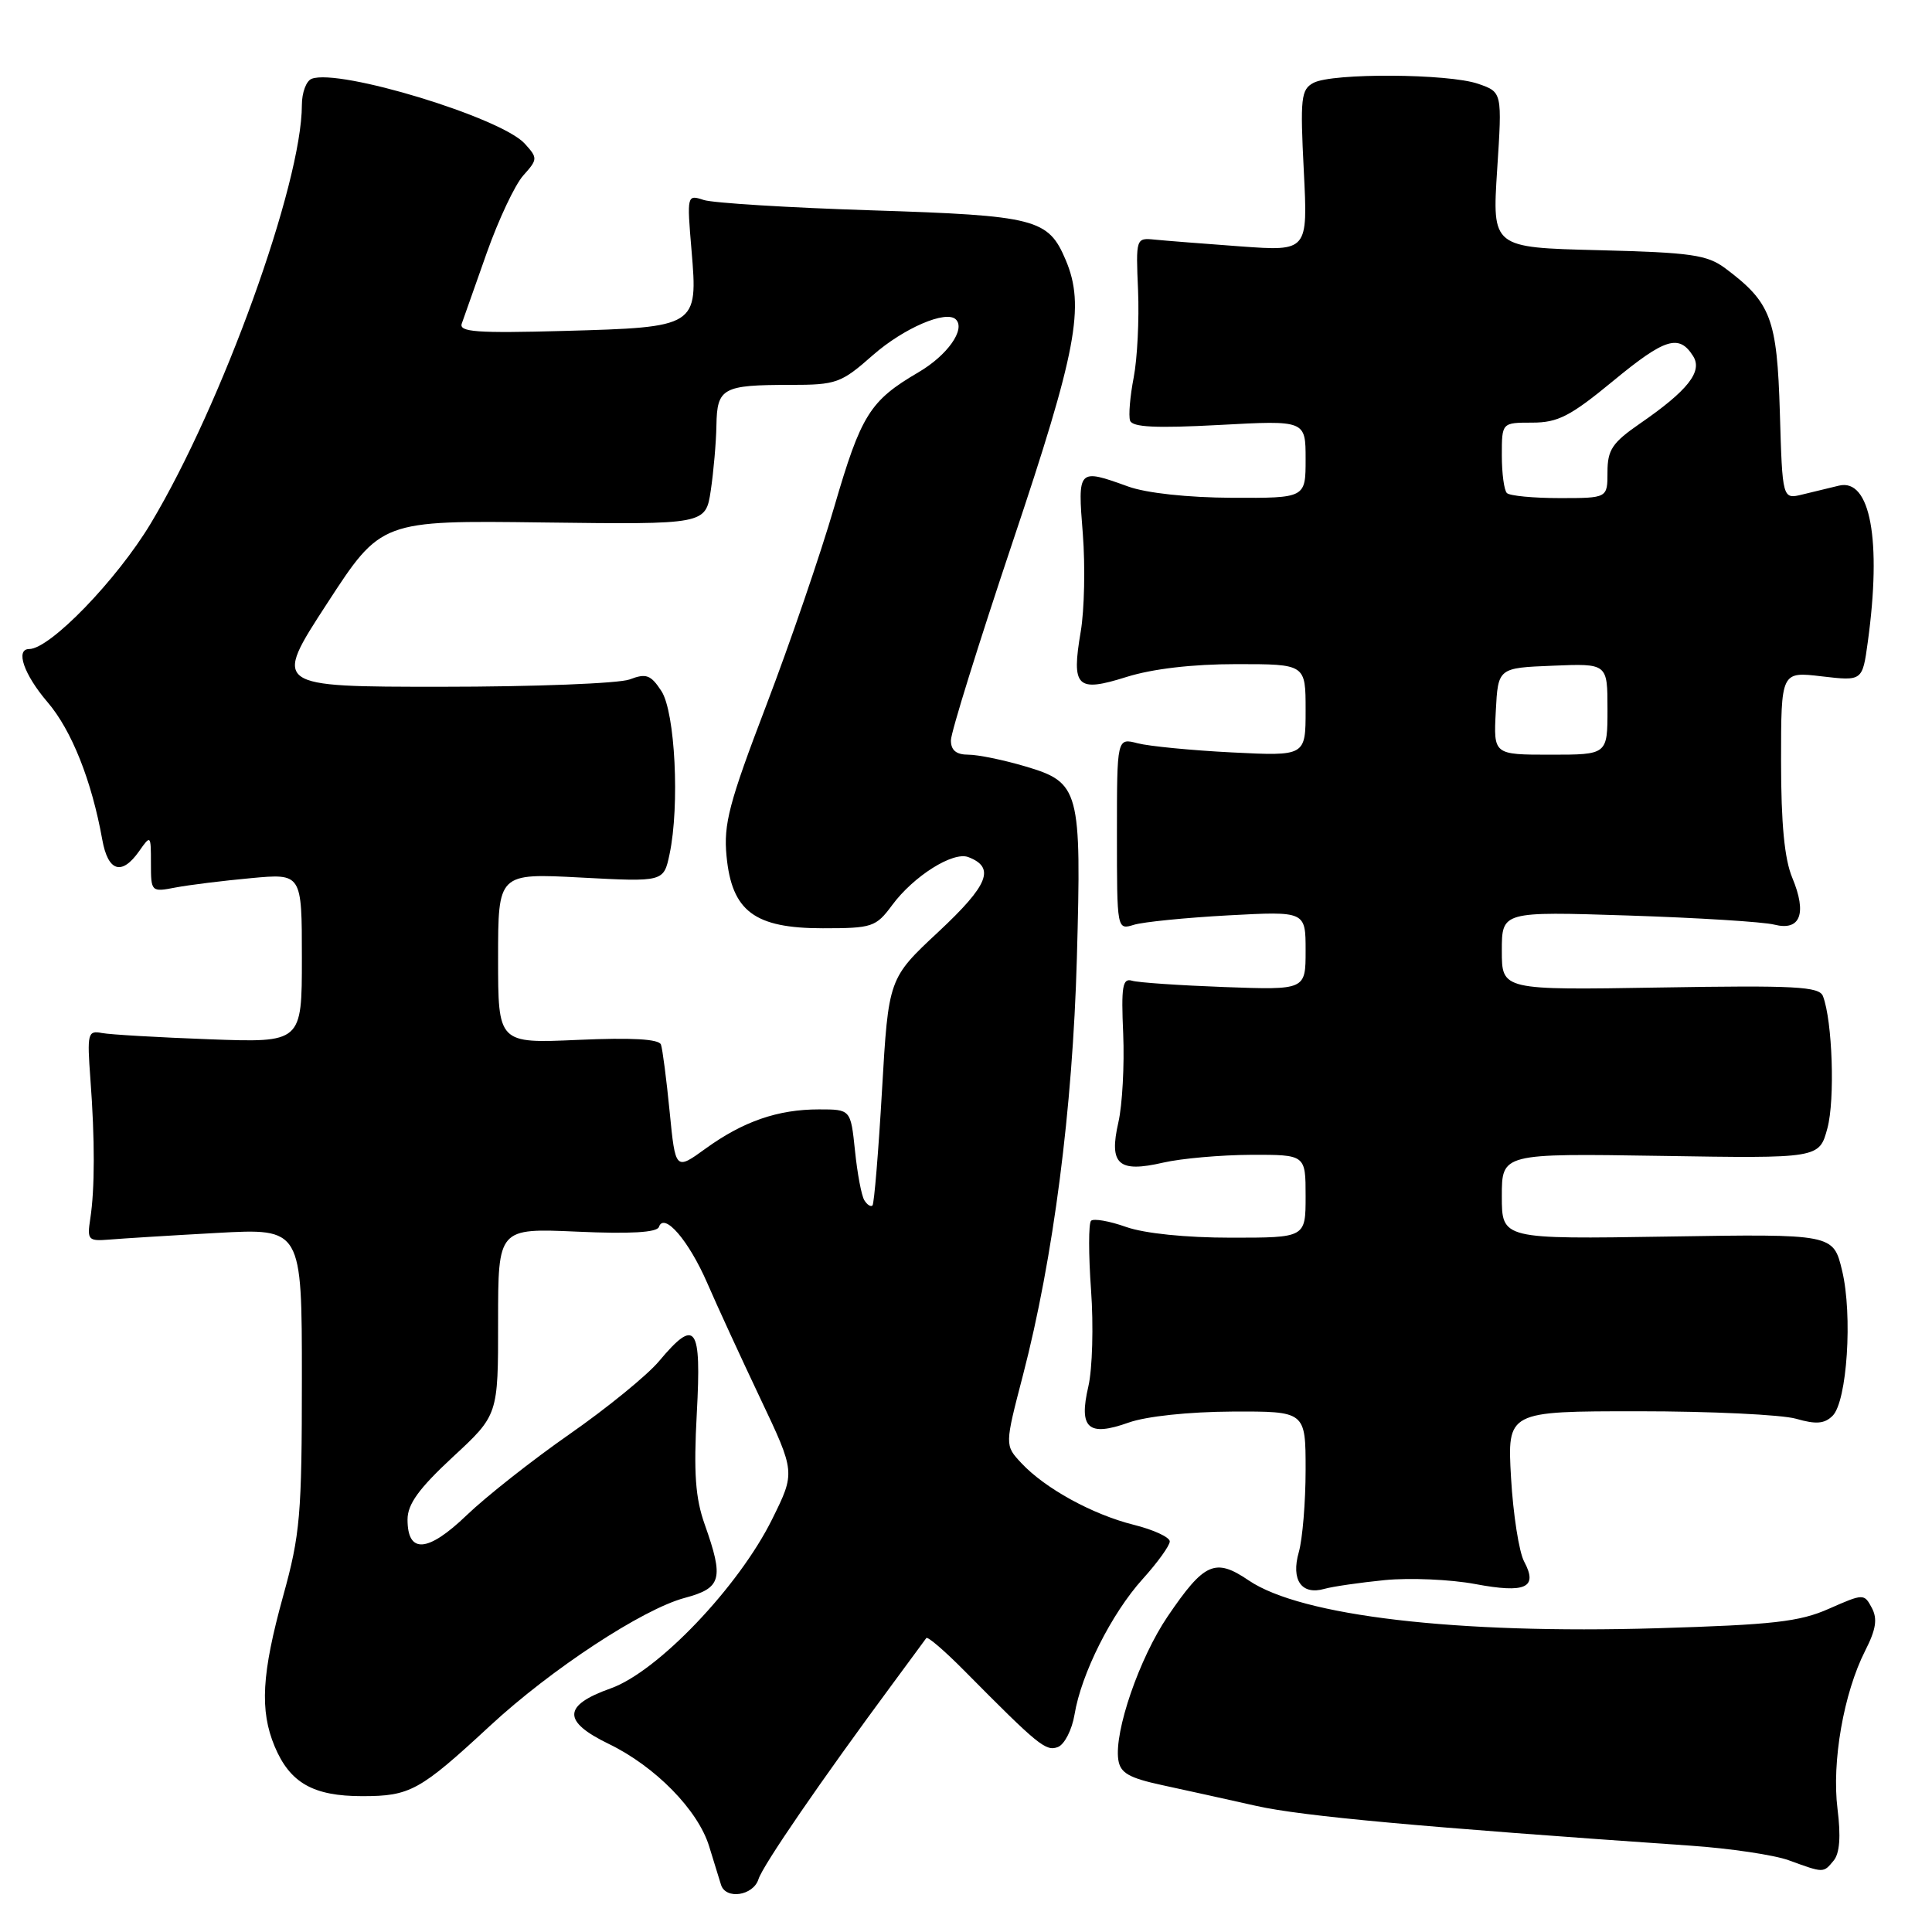 <?xml version="1.0" encoding="UTF-8" standalone="no"?>
<!DOCTYPE svg PUBLIC "-//W3C//DTD SVG 1.1//EN" "http://www.w3.org/Graphics/SVG/1.1/DTD/svg11.dtd" >
<svg xmlns="http://www.w3.org/2000/svg" xmlns:xlink="http://www.w3.org/1999/xlink" version="1.1" viewBox="0 0 256 256">
 <g >
 <path fill="currentColor"
d=" M 100.50 249.01 C 101.08 247.16 108.81 235.91 118.36 223.00 C 120.59 219.97 122.57 217.30 122.74 217.05 C 122.92 216.81 125.18 218.75 127.78 221.38 C 137.59 231.29 138.58 232.10 140.18 231.49 C 141.05 231.15 142.04 229.22 142.38 227.19 C 143.27 221.78 147.29 213.79 151.40 209.24 C 153.38 207.05 155.00 204.80 155.00 204.25 C 155.00 203.69 152.86 202.70 150.25 202.05 C 144.76 200.68 138.46 197.22 135.32 193.85 C 133.13 191.50 133.13 191.50 135.55 182.21 C 139.58 166.69 142.13 146.97 142.69 127.00 C 143.31 104.59 143.07 103.69 135.86 101.55 C 132.99 100.70 129.59 100.00 128.32 100.00 C 126.71 100.00 126.00 99.42 126.00 98.10 C 126.00 97.06 129.68 85.25 134.17 71.85 C 142.67 46.52 143.79 40.56 141.22 34.47 C 138.90 28.98 137.30 28.57 115.50 27.87 C 104.50 27.52 94.49 26.90 93.25 26.50 C 91.03 25.77 91.01 25.83 91.63 33.16 C 92.49 43.31 92.40 43.36 74.72 43.85 C 63.17 44.17 60.78 43.99 61.19 42.87 C 61.46 42.12 62.95 37.90 64.50 33.50 C 66.06 29.10 68.23 24.49 69.33 23.26 C 71.26 21.10 71.27 20.95 69.53 19.03 C 66.40 15.58 44.93 9.04 41.30 10.44 C 40.58 10.71 40.00 12.27 40.00 13.91 C 40.00 24.32 29.43 53.59 19.98 69.35 C 15.49 76.83 6.62 86.00 3.87 86.00 C 2.00 86.00 3.16 89.37 6.30 93.04 C 9.49 96.76 12.15 103.45 13.55 111.25 C 14.31 115.50 16.13 116.07 18.44 112.78 C 19.97 110.60 20.00 110.63 20.00 114.39 C 20.00 118.18 20.04 118.22 23.25 117.60 C 25.04 117.26 29.54 116.70 33.25 116.36 C 40.00 115.73 40.00 115.73 40.00 126.95 C 40.00 138.16 40.00 138.16 27.75 137.71 C 21.01 137.46 14.60 137.09 13.50 136.88 C 11.63 136.52 11.53 136.92 11.98 143.00 C 12.58 151.02 12.57 157.56 11.96 161.50 C 11.53 164.31 11.69 164.48 14.50 164.25 C 16.15 164.11 22.56 163.71 28.75 163.37 C 40.00 162.75 40.00 162.75 40.00 182.63 C 40.00 200.74 39.78 203.32 37.51 211.51 C 34.68 221.76 34.40 226.63 36.39 231.40 C 38.42 236.25 41.50 238.00 48.00 238.00 C 54.35 238.00 55.62 237.30 64.94 228.67 C 73.04 221.17 85.15 213.22 90.73 211.73 C 95.62 210.42 95.94 209.23 93.38 202.00 C 92.14 198.51 91.90 195.19 92.33 187.25 C 92.96 175.62 92.19 174.56 87.32 180.37 C 85.77 182.22 80.45 186.56 75.50 190.01 C 70.55 193.46 64.40 198.31 61.83 200.78 C 56.68 205.73 54.00 205.92 54.00 201.35 C 54.00 199.31 55.50 197.24 60.00 193.06 C 66.01 187.50 66.01 187.50 66.00 175.12 C 66.00 162.74 66.00 162.74 76.47 163.20 C 83.50 163.52 87.06 163.31 87.31 162.58 C 87.99 160.57 91.26 164.37 93.71 170.00 C 95.02 173.03 98.19 179.91 100.74 185.29 C 105.39 195.09 105.39 195.09 102.32 201.29 C 97.89 210.25 87.15 221.51 80.92 223.72 C 74.56 225.98 74.49 228.09 80.67 231.08 C 86.82 234.06 92.48 239.83 93.96 244.63 C 94.62 246.76 95.33 249.06 95.54 249.75 C 96.17 251.74 99.80 251.20 100.50 249.01 Z  M 242.96 246.55 C 243.77 245.58 243.94 243.35 243.48 239.69 C 242.70 233.46 244.30 224.34 247.14 218.74 C 248.59 215.90 248.80 214.50 248.02 213.04 C 247.01 211.15 246.92 211.15 242.36 213.16 C 238.45 214.90 234.93 215.29 219.58 215.75 C 192.96 216.54 172.42 214.13 165.47 209.42 C 161.01 206.39 159.58 207.03 154.71 214.20 C 150.97 219.72 147.63 229.42 148.18 233.17 C 148.44 234.93 149.57 235.58 154.00 236.54 C 157.03 237.19 162.65 238.44 166.50 239.30 C 172.61 240.66 188.12 242.08 224.00 244.56 C 229.22 244.92 235.07 245.79 237.00 246.49 C 241.70 248.20 241.59 248.20 242.96 246.55 Z  M 183.50 209.37 C 186.80 209.05 192.18 209.28 195.45 209.89 C 202.16 211.15 203.82 210.39 201.96 206.92 C 201.28 205.66 200.50 200.66 200.22 195.81 C 199.72 187.00 199.72 187.00 217.12 187.00 C 226.69 187.00 236.07 187.45 237.98 187.99 C 240.64 188.76 241.76 188.66 242.83 187.60 C 244.75 185.68 245.50 174.24 244.09 168.37 C 242.92 163.50 242.92 163.50 220.96 163.85 C 199.00 164.20 199.00 164.20 199.00 158.51 C 199.00 152.83 199.00 152.83 220.03 153.16 C 241.06 153.50 241.06 153.50 242.14 149.50 C 243.16 145.74 242.81 135.27 241.55 131.99 C 241.06 130.72 237.87 130.55 219.99 130.85 C 199.00 131.20 199.00 131.20 199.00 125.99 C 199.00 120.77 199.00 120.77 215.75 121.31 C 224.96 121.61 233.67 122.15 235.11 122.52 C 238.56 123.39 239.46 121.05 237.49 116.32 C 236.45 113.84 236.00 109.14 236.00 100.87 C 236.00 88.98 236.00 88.98 241.39 89.62 C 246.78 90.25 246.78 90.25 247.49 85.08 C 249.35 71.58 247.83 63.34 243.67 64.35 C 242.48 64.64 240.30 65.17 238.84 65.52 C 236.18 66.17 236.18 66.17 235.84 54.66 C 235.47 42.20 234.67 40.09 228.62 35.56 C 226.20 33.76 224.11 33.46 211.79 33.15 C 197.72 32.80 197.72 32.80 198.38 22.51 C 199.05 12.21 199.05 12.21 195.88 11.11 C 191.95 9.74 176.53 9.65 174.04 10.98 C 172.39 11.86 172.27 12.99 172.76 22.63 C 173.30 33.29 173.30 33.29 164.40 32.65 C 159.51 32.29 154.38 31.89 153.00 31.75 C 150.52 31.50 150.50 31.56 150.80 38.50 C 150.96 42.35 150.70 47.53 150.22 50.02 C 149.74 52.50 149.52 55.07 149.74 55.73 C 150.04 56.61 153.15 56.76 161.57 56.31 C 173.00 55.69 173.00 55.69 173.00 60.85 C 173.00 66.00 173.00 66.00 163.25 65.96 C 157.39 65.93 151.91 65.34 149.50 64.47 C 142.81 62.06 142.79 62.08 143.48 70.75 C 143.81 75.01 143.69 80.84 143.20 83.70 C 141.95 91.07 142.67 91.78 149.27 89.70 C 152.72 88.62 157.99 88.00 163.84 88.00 C 173.00 88.00 173.00 88.00 173.00 94.09 C 173.00 100.19 173.00 100.19 163.25 99.70 C 157.89 99.43 152.26 98.88 150.75 98.49 C 148.00 97.77 148.00 97.77 148.00 110.50 C 148.00 123.23 148.00 123.23 150.25 122.54 C 151.49 122.16 157.11 121.60 162.75 121.29 C 173.00 120.74 173.00 120.74 173.00 125.96 C 173.00 131.18 173.00 131.18 162.25 130.79 C 156.34 130.57 150.82 130.20 150.00 129.95 C 148.74 129.57 148.55 130.70 148.83 137.00 C 149.00 141.12 148.72 146.40 148.19 148.72 C 146.92 154.29 148.18 155.43 154.14 154.05 C 156.54 153.50 161.76 153.04 165.75 153.02 C 173.00 153.00 173.00 153.00 173.00 158.50 C 173.00 164.00 173.00 164.00 163.13 164.00 C 157.14 164.00 151.66 163.44 149.22 162.58 C 147.00 161.79 144.91 161.43 144.57 161.76 C 144.23 162.10 144.23 166.23 144.57 170.94 C 144.91 175.65 144.75 181.40 144.21 183.72 C 142.92 189.27 144.19 190.41 149.55 188.50 C 151.87 187.67 157.52 187.07 163.25 187.04 C 173.00 187.00 173.00 187.00 173.00 194.76 C 173.00 199.02 172.59 203.93 172.10 205.66 C 171.04 209.36 172.46 211.40 175.50 210.53 C 176.60 210.22 180.20 209.70 183.50 209.37 Z  M 114.53 159.04 C 114.15 158.44 113.60 155.49 113.29 152.47 C 112.72 147.00 112.72 147.00 108.51 147.00 C 103.07 147.00 98.48 148.59 93.50 152.19 C 89.50 155.09 89.50 155.09 88.73 147.29 C 88.31 143.01 87.79 139.01 87.58 138.41 C 87.31 137.68 83.73 137.47 76.59 137.79 C 66.00 138.26 66.00 138.26 66.00 126.98 C 66.00 115.70 66.00 115.70 76.97 116.28 C 87.94 116.86 87.94 116.86 88.72 113.18 C 90.08 106.76 89.46 94.35 87.64 91.57 C 86.23 89.41 85.62 89.19 83.43 90.03 C 82.02 90.56 70.81 91.00 58.51 91.00 C 36.16 91.00 36.16 91.00 43.33 79.98 C 50.50 68.95 50.50 68.95 72.00 69.23 C 93.50 69.50 93.50 69.50 94.18 65.00 C 94.55 62.52 94.89 58.64 94.93 56.36 C 95.01 51.41 95.76 51.00 104.68 51.00 C 110.84 51.00 111.44 50.78 115.66 47.06 C 119.75 43.47 125.38 41.05 126.66 42.33 C 127.97 43.64 125.53 47.09 121.70 49.33 C 115.25 53.11 114.10 54.96 110.54 67.17 C 108.73 73.40 104.67 85.25 101.52 93.50 C 96.60 106.38 95.86 109.20 96.27 113.44 C 96.97 120.75 99.97 123.00 109.03 123.00 C 115.58 123.00 116.06 122.84 118.21 119.94 C 121.05 116.09 126.29 112.79 128.31 113.57 C 131.91 114.95 130.99 117.26 124.38 123.44 C 117.73 129.64 117.73 129.64 116.87 144.48 C 116.40 152.64 115.83 159.50 115.61 159.73 C 115.38 159.95 114.90 159.64 114.53 159.04 Z  M 198.20 94.25 C 198.50 88.50 198.50 88.50 205.75 88.21 C 213.00 87.91 213.00 87.91 213.00 93.96 C 213.00 100.00 213.00 100.00 205.45 100.00 C 197.90 100.00 197.90 100.00 198.20 94.25 Z  M 199.67 65.33 C 199.30 64.97 199.00 62.72 199.00 60.33 C 199.00 56.00 199.00 56.00 203.03 56.00 C 206.44 56.00 208.08 55.15 213.76 50.47 C 220.62 44.81 222.49 44.23 224.35 47.19 C 225.64 49.23 223.64 51.76 217.25 56.16 C 213.64 58.66 213.00 59.61 213.00 62.55 C 213.00 66.00 213.00 66.00 206.67 66.00 C 203.18 66.00 200.03 65.70 199.67 65.33 Z "/>
</g>
</svg>